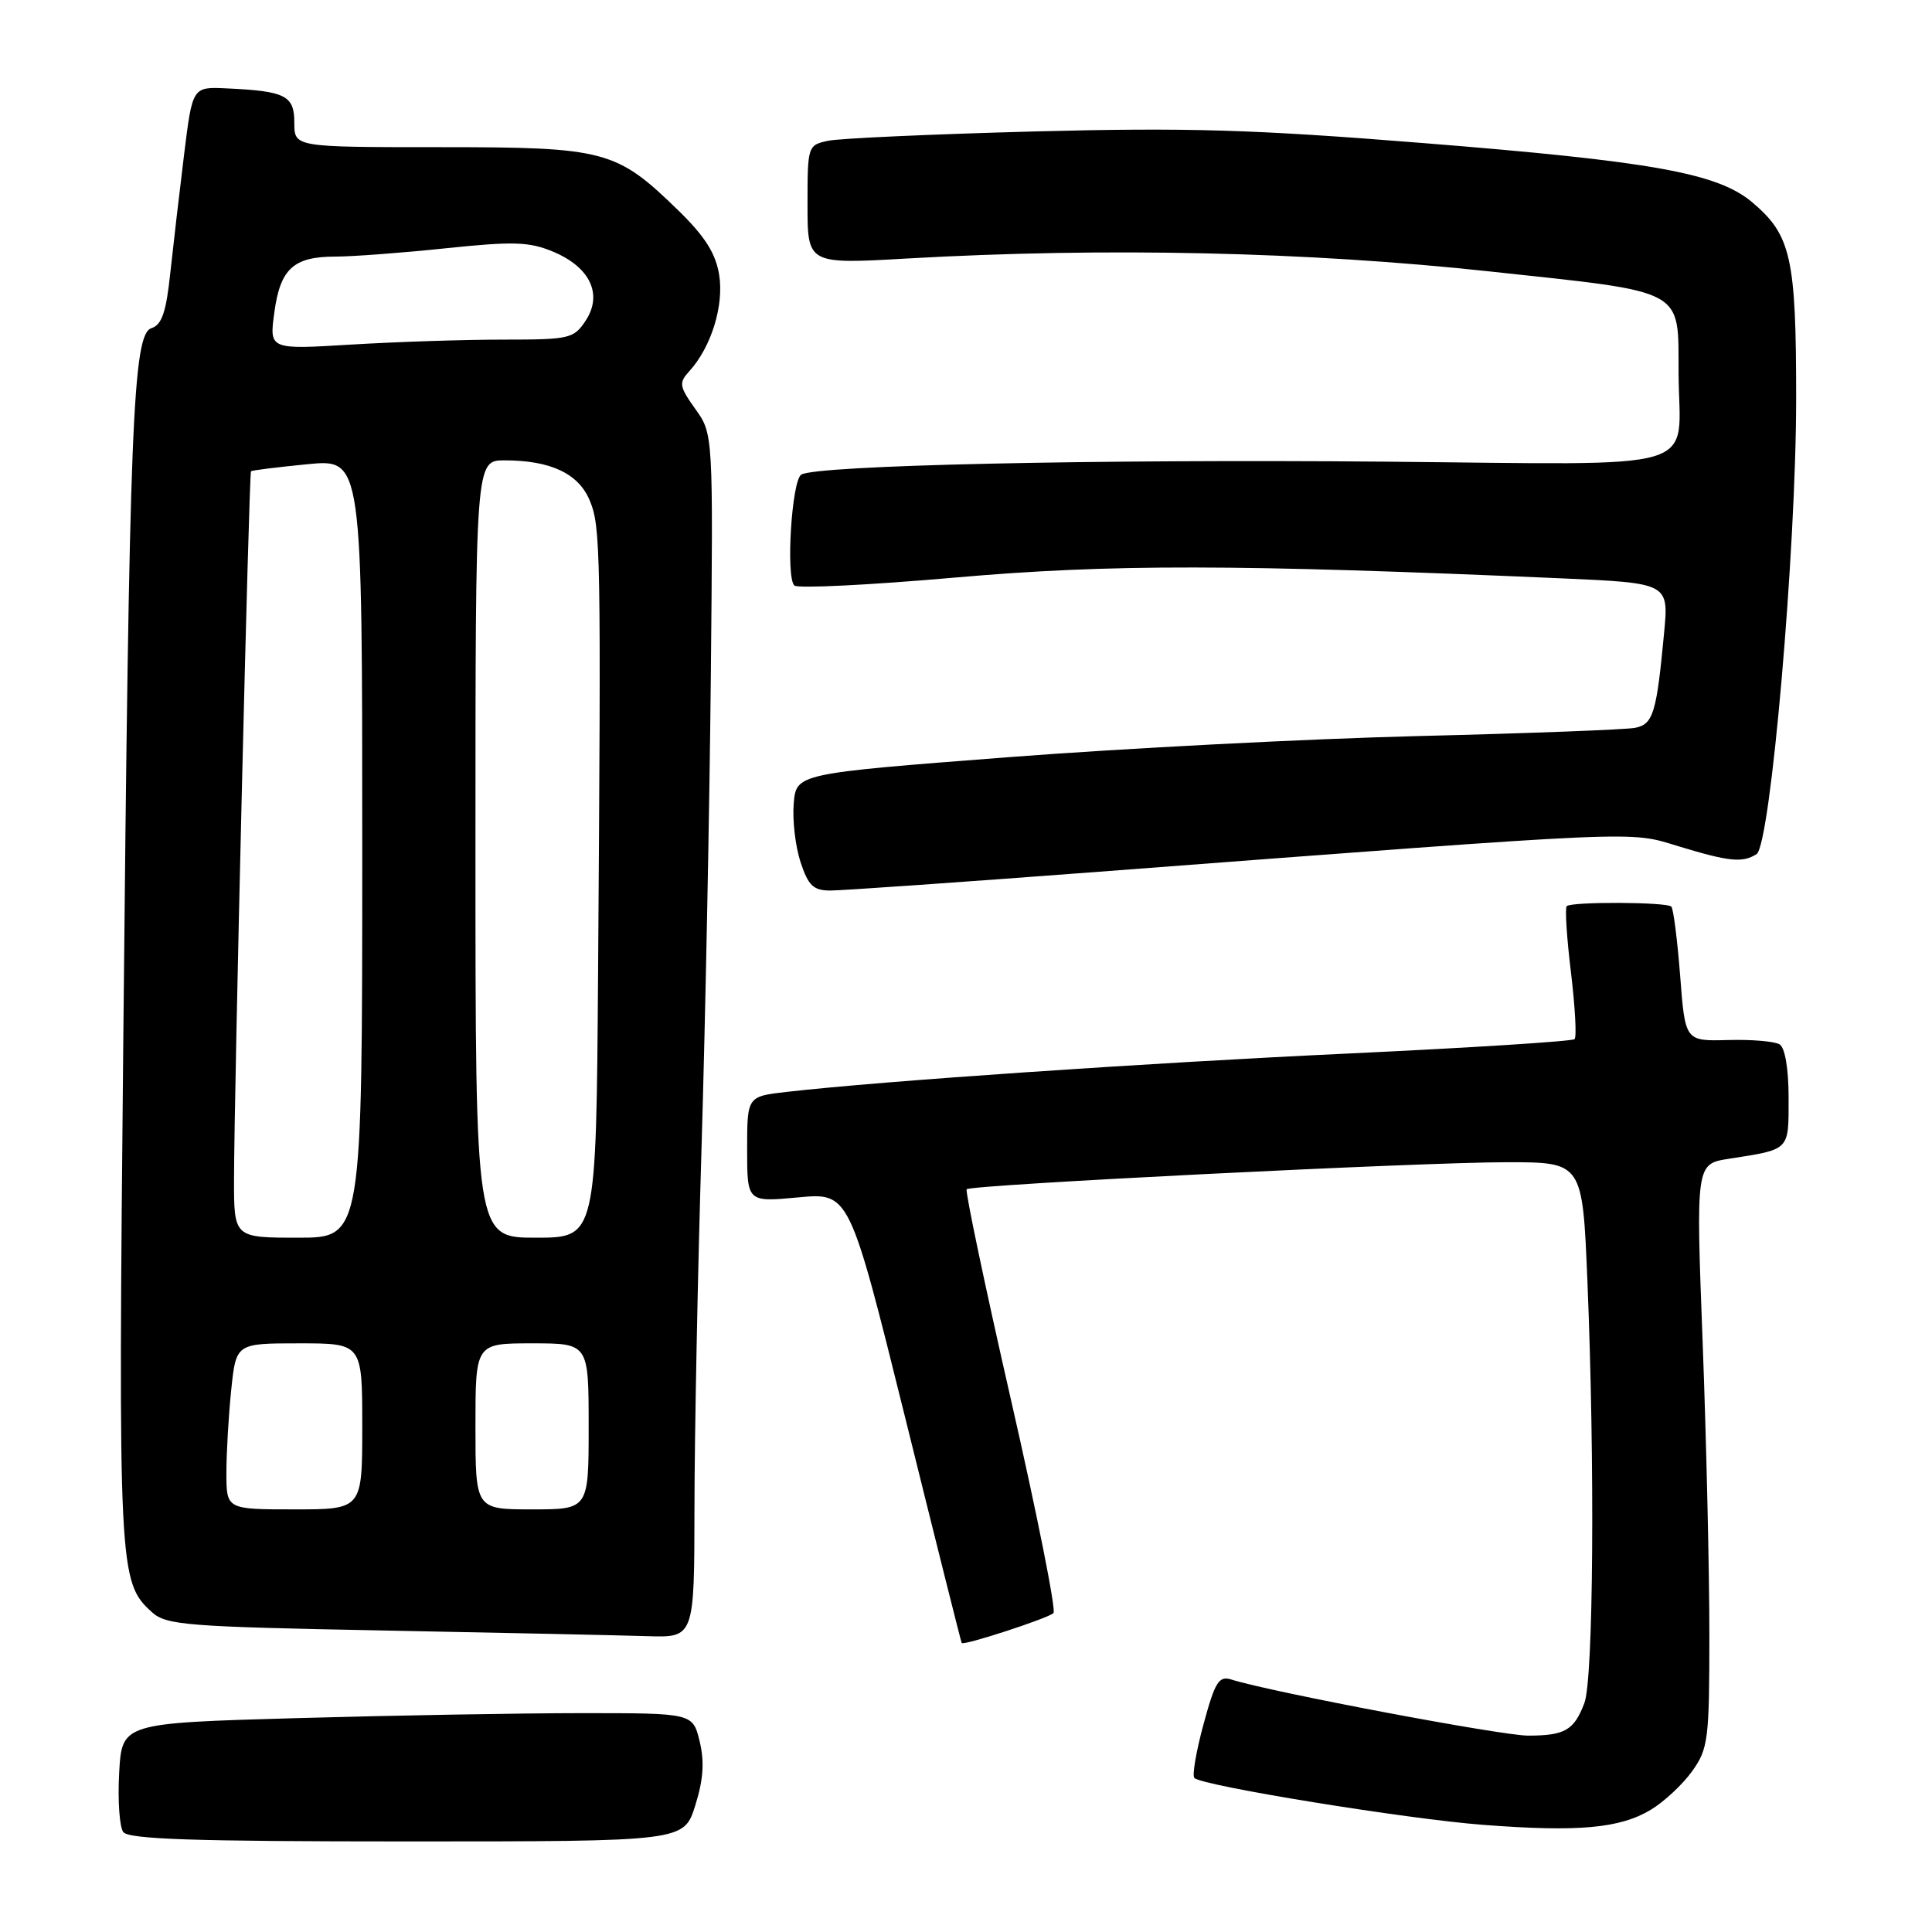<?xml version="1.0" encoding="UTF-8" standalone="no"?>
<!DOCTYPE svg PUBLIC "-//W3C//DTD SVG 1.1//EN" "http://www.w3.org/Graphics/SVG/1.1/DTD/svg11.dtd" >
<svg xmlns="http://www.w3.org/2000/svg" xmlns:xlink="http://www.w3.org/1999/xlink" version="1.1" viewBox="0 0 256 256">
 <g >
 <path fill="currentColor"
d=" M 92.12 239.25 C 93.20 235.82 93.36 233.46 92.71 230.75 C 91.80 227.00 91.80 227.00 77.15 227.00 C 69.09 227.00 52.07 227.30 39.33 227.66 C 16.16 228.32 16.16 228.32 15.79 234.91 C 15.59 238.53 15.83 242.06 16.33 242.75 C 17.03 243.71 25.73 244.00 53.93 244.00 C 90.62 244.00 90.62 244.00 92.12 239.25 Z  M 218.73 239.81 C 220.51 238.74 222.98 236.43 224.23 234.68 C 226.35 231.71 226.50 230.49 226.50 216.50 C 226.50 208.25 226.10 190.86 225.61 177.86 C 224.71 154.22 224.71 154.22 229.11 153.54 C 237.24 152.27 237.00 152.52 237.00 145.49 C 237.00 141.66 236.53 138.83 235.81 138.39 C 235.16 137.98 232.08 137.72 228.96 137.81 C 223.29 137.96 223.29 137.96 222.63 129.30 C 222.26 124.53 221.73 120.40 221.46 120.13 C 220.84 119.51 208.21 119.46 207.60 120.07 C 207.35 120.32 207.60 124.26 208.16 128.84 C 208.71 133.42 208.93 137.40 208.64 137.69 C 208.35 137.98 194.93 138.83 178.81 139.59 C 151.82 140.85 116.96 143.23 104.25 144.68 C 99.00 145.28 99.00 145.28 99.00 152.28 C 99.00 159.29 99.00 159.29 105.77 158.66 C 112.54 158.03 112.54 158.03 119.92 187.76 C 123.97 204.12 127.35 217.59 127.43 217.71 C 127.70 218.08 138.92 214.42 139.59 213.74 C 139.96 213.37 137.43 200.68 133.97 185.53 C 130.51 170.38 127.87 157.80 128.09 157.58 C 128.71 156.98 188.19 154.00 199.66 154.00 C 209.69 154.00 209.69 154.00 210.34 169.75 C 211.34 193.91 211.14 222.51 209.94 225.66 C 208.57 229.27 207.37 229.97 202.50 229.98 C 199.01 229.99 168.36 224.20 163.14 222.54 C 161.51 222.03 160.99 222.86 159.47 228.48 C 158.49 232.08 157.95 235.28 158.26 235.59 C 159.30 236.63 186.39 241.03 196.50 241.80 C 209.11 242.77 214.64 242.27 218.73 239.81 Z  M 92.02 199.75 C 92.03 190.26 92.45 168.78 92.96 152.00 C 93.46 135.22 94.02 107.10 94.19 89.50 C 94.50 57.50 94.50 57.50 92.14 54.20 C 89.99 51.18 89.92 50.74 91.36 49.16 C 94.26 45.96 95.95 40.46 95.29 36.40 C 94.83 33.57 93.40 31.32 89.93 27.93 C 81.65 19.87 80.26 19.50 58.25 19.50 C 39.00 19.50 39.00 19.50 39.00 16.27 C 39.00 12.66 37.85 12.07 30.00 11.71 C 25.50 11.50 25.50 11.50 24.39 20.50 C 23.78 25.45 22.96 32.52 22.56 36.21 C 22.02 41.35 21.44 43.04 20.08 43.48 C 17.59 44.26 17.13 55.97 16.34 137.51 C 15.65 208.25 15.72 209.63 20.14 213.63 C 22.03 215.34 24.72 215.55 50.85 216.05 C 66.61 216.35 82.31 216.69 85.75 216.80 C 92.00 217.00 92.00 217.00 92.02 199.75 Z  M 145.63 115.51 C 218.59 109.97 215.72 110.10 222.46 112.15 C 229.13 114.18 230.90 114.35 232.75 113.18 C 234.60 112.00 238.00 72.91 238.00 52.78 C 238.00 34.12 237.33 31.14 232.16 26.79 C 227.59 22.94 218.93 21.38 188.50 18.95 C 166.07 17.15 157.35 16.89 137.00 17.42 C 123.53 17.78 111.26 18.33 109.75 18.65 C 107.03 19.23 107.00 19.32 107.00 27.12 C 107.00 35.01 107.00 35.01 120.25 34.25 C 146.51 32.76 173.09 33.35 197.33 35.96 C 223.66 38.80 222.36 38.10 222.42 49.50 C 222.50 62.79 226.66 61.55 183.29 61.17 C 144.83 60.84 108.18 61.65 106.17 62.89 C 104.91 63.67 104.11 76.44 105.25 77.58 C 105.66 78.00 115.25 77.52 126.55 76.53 C 147.17 74.72 163.71 74.75 206.82 76.63 C 221.13 77.26 221.13 77.26 220.50 83.88 C 219.50 94.50 219.06 95.96 216.67 96.44 C 215.48 96.68 202.57 97.17 188.00 97.53 C 173.43 97.89 148.90 99.15 133.50 100.34 C 105.50 102.50 105.50 102.50 105.17 106.50 C 104.99 108.70 105.40 112.19 106.08 114.25 C 107.11 117.36 107.78 118.00 110.04 118.00 C 111.54 118.00 127.56 116.88 145.63 115.51 Z  M 30.00 195.15 C 30.00 192.48 30.29 187.53 30.64 184.15 C 31.28 178.00 31.28 178.00 39.64 178.00 C 48.00 178.00 48.00 178.00 48.00 189.00 C 48.00 200.00 48.00 200.00 39.00 200.00 C 30.00 200.00 30.00 200.00 30.00 195.15 Z  M 63.00 189.00 C 63.00 178.00 63.00 178.00 70.50 178.00 C 78.00 178.00 78.00 178.00 78.00 189.00 C 78.00 200.00 78.00 200.00 70.50 200.00 C 63.00 200.00 63.00 200.00 63.00 189.00 Z  M 31.01 156.25 C 31.03 144.37 32.99 62.68 33.26 62.44 C 33.39 62.32 36.76 61.90 40.75 61.51 C 48.00 60.80 48.00 60.80 48.00 112.40 C 48.00 164.00 48.00 164.00 39.50 164.00 C 31.00 164.00 31.00 164.00 31.01 156.25 Z  M 63.00 112.50 C 63.00 61.00 63.00 61.00 66.85 61.00 C 72.95 61.00 76.65 62.74 78.14 66.31 C 79.59 69.79 79.65 72.77 79.25 128.75 C 79.00 164.00 79.00 164.00 71.00 164.00 C 63.00 164.00 63.00 164.00 63.00 112.50 Z  M 36.35 41.41 C 37.13 35.61 38.89 34.00 44.44 34.00 C 46.67 34.00 53.25 33.51 59.05 32.90 C 68.04 31.96 70.14 32.03 73.29 33.35 C 78.18 35.39 79.89 38.99 77.62 42.46 C 76.03 44.88 75.51 45.00 66.63 45.00 C 61.51 45.00 52.44 45.30 46.50 45.66 C 35.68 46.32 35.68 46.32 36.35 41.41 Z "/>
</g>
</svg>